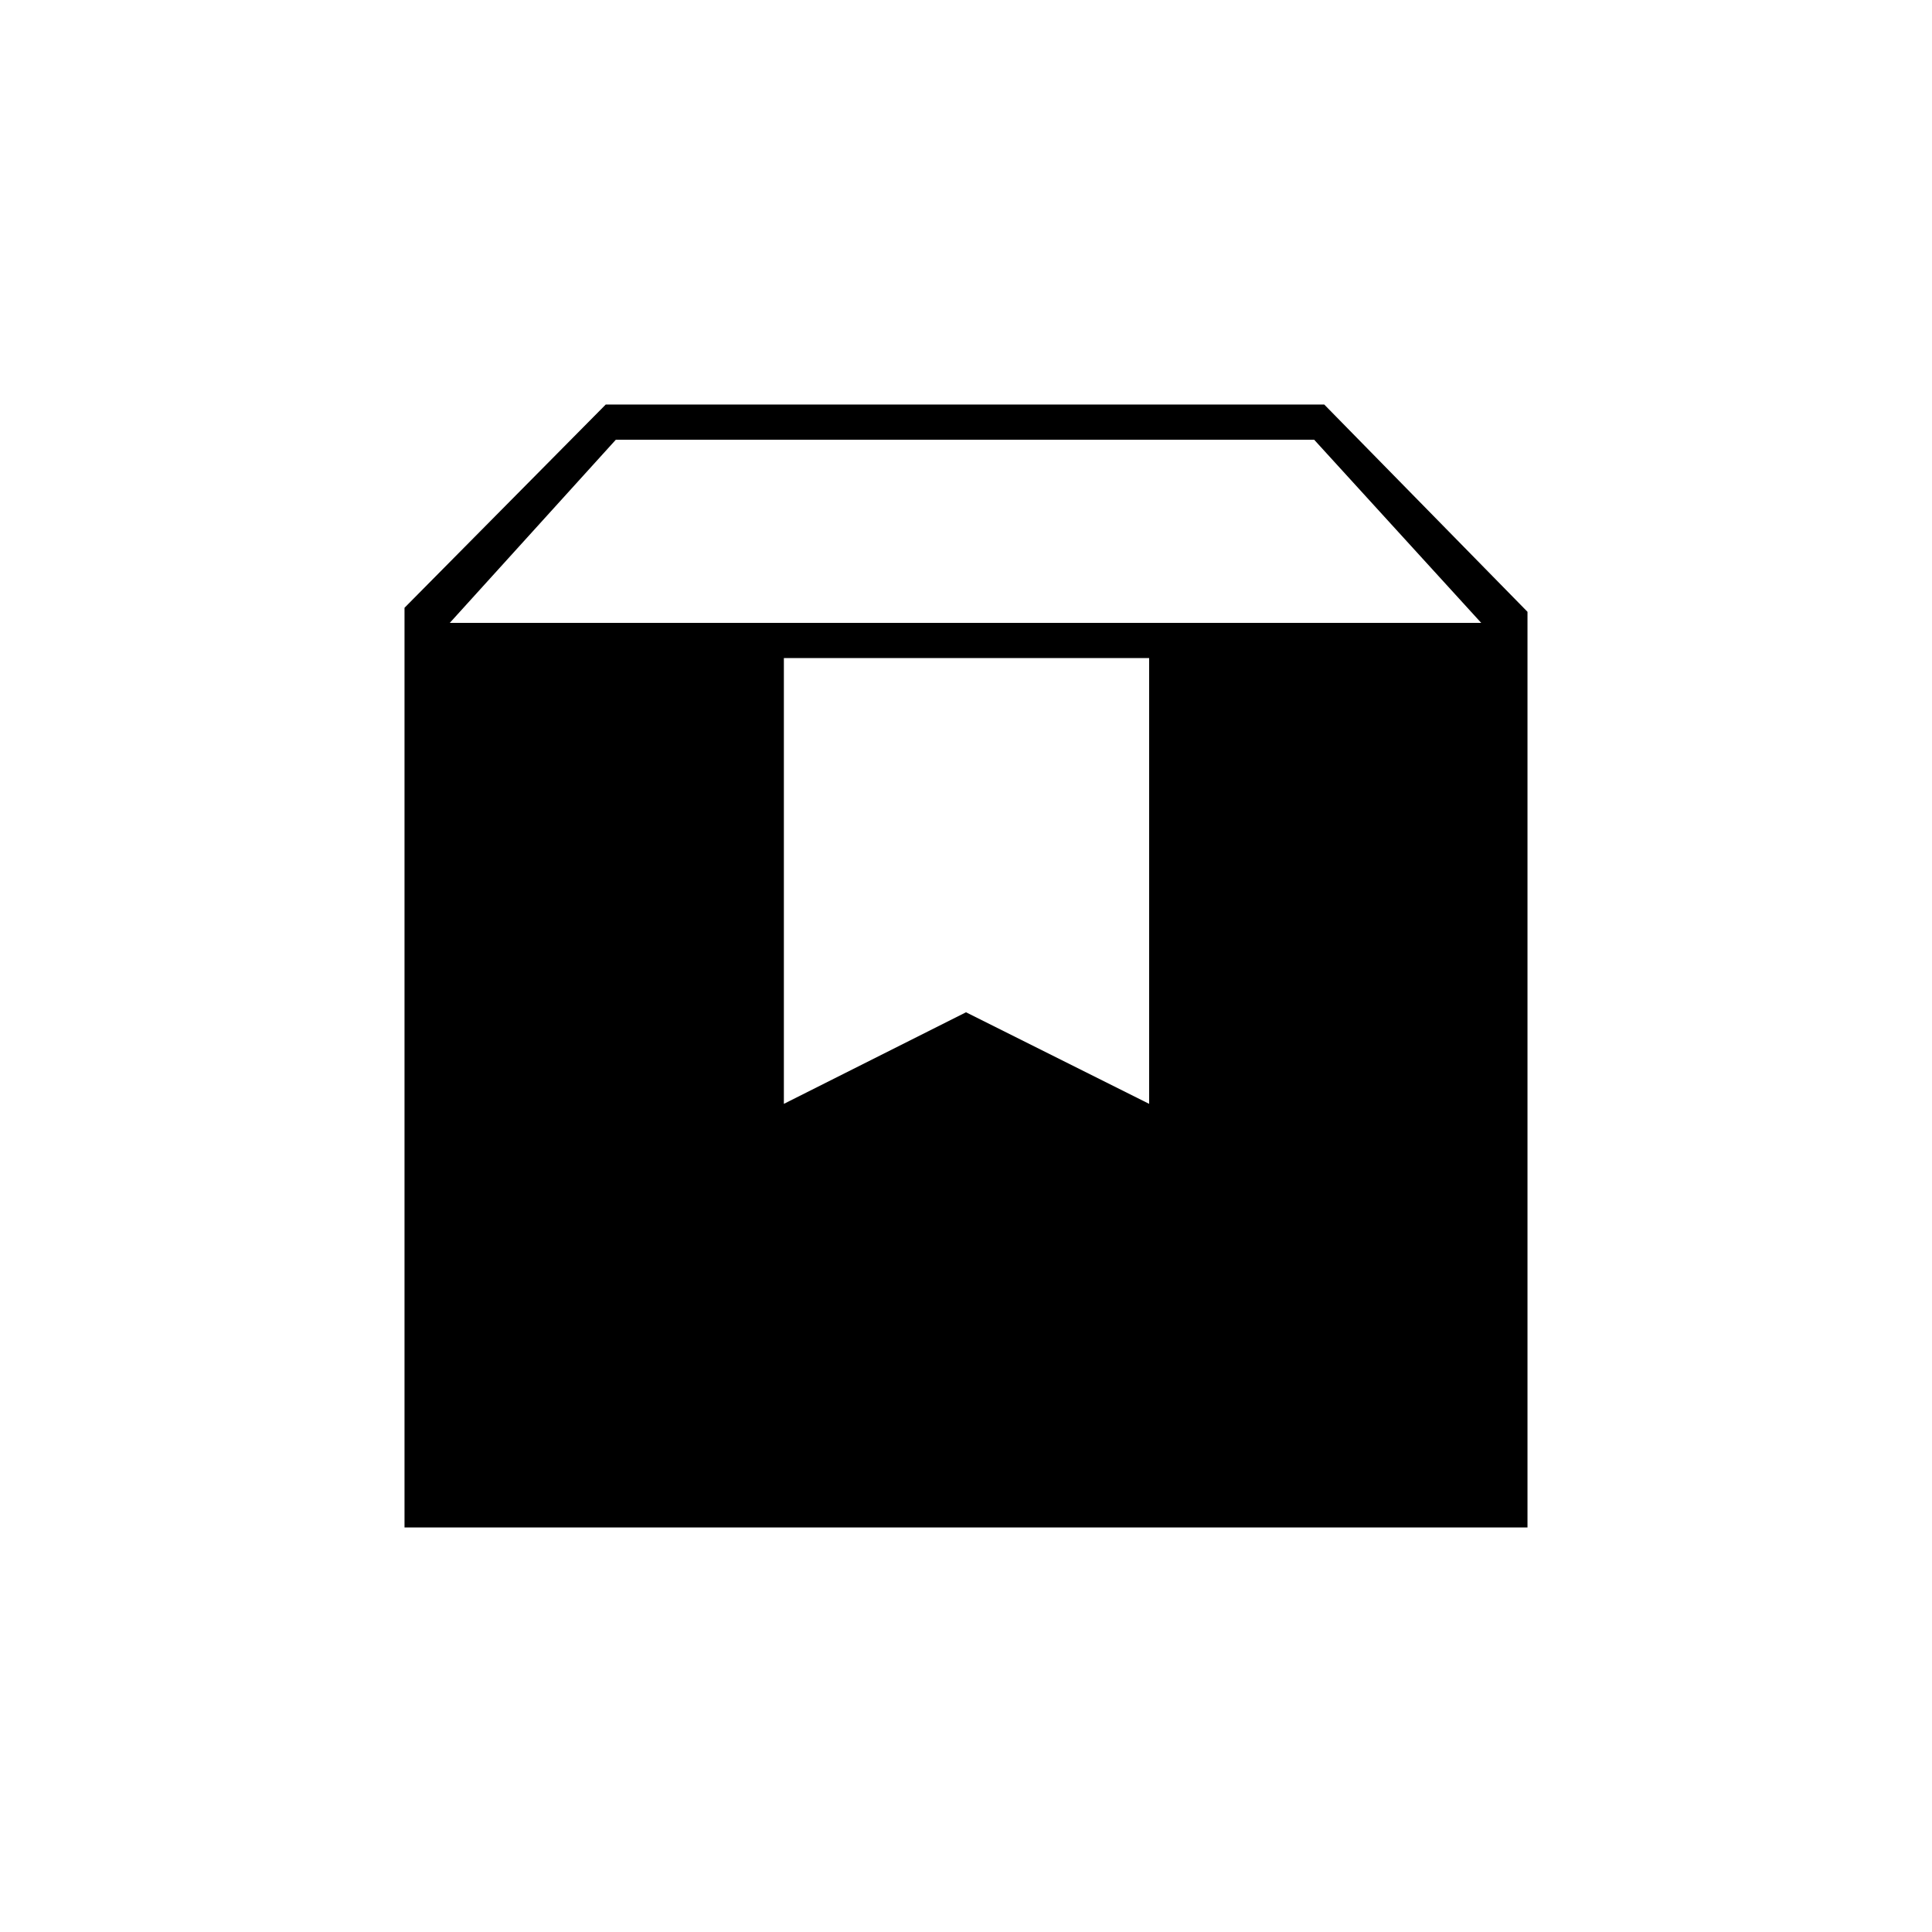 <svg xmlns="http://www.w3.org/2000/svg" height="20" viewBox="0 -960 960 960" width="20"><path d="M201-201v-457l100-101h357l101 103v455H201Zm22.5-449.5H736l-83-91H306l-82.5 91Zm166 239L480-457l91 45.5V-633H389.5v221.5Z"/></svg>